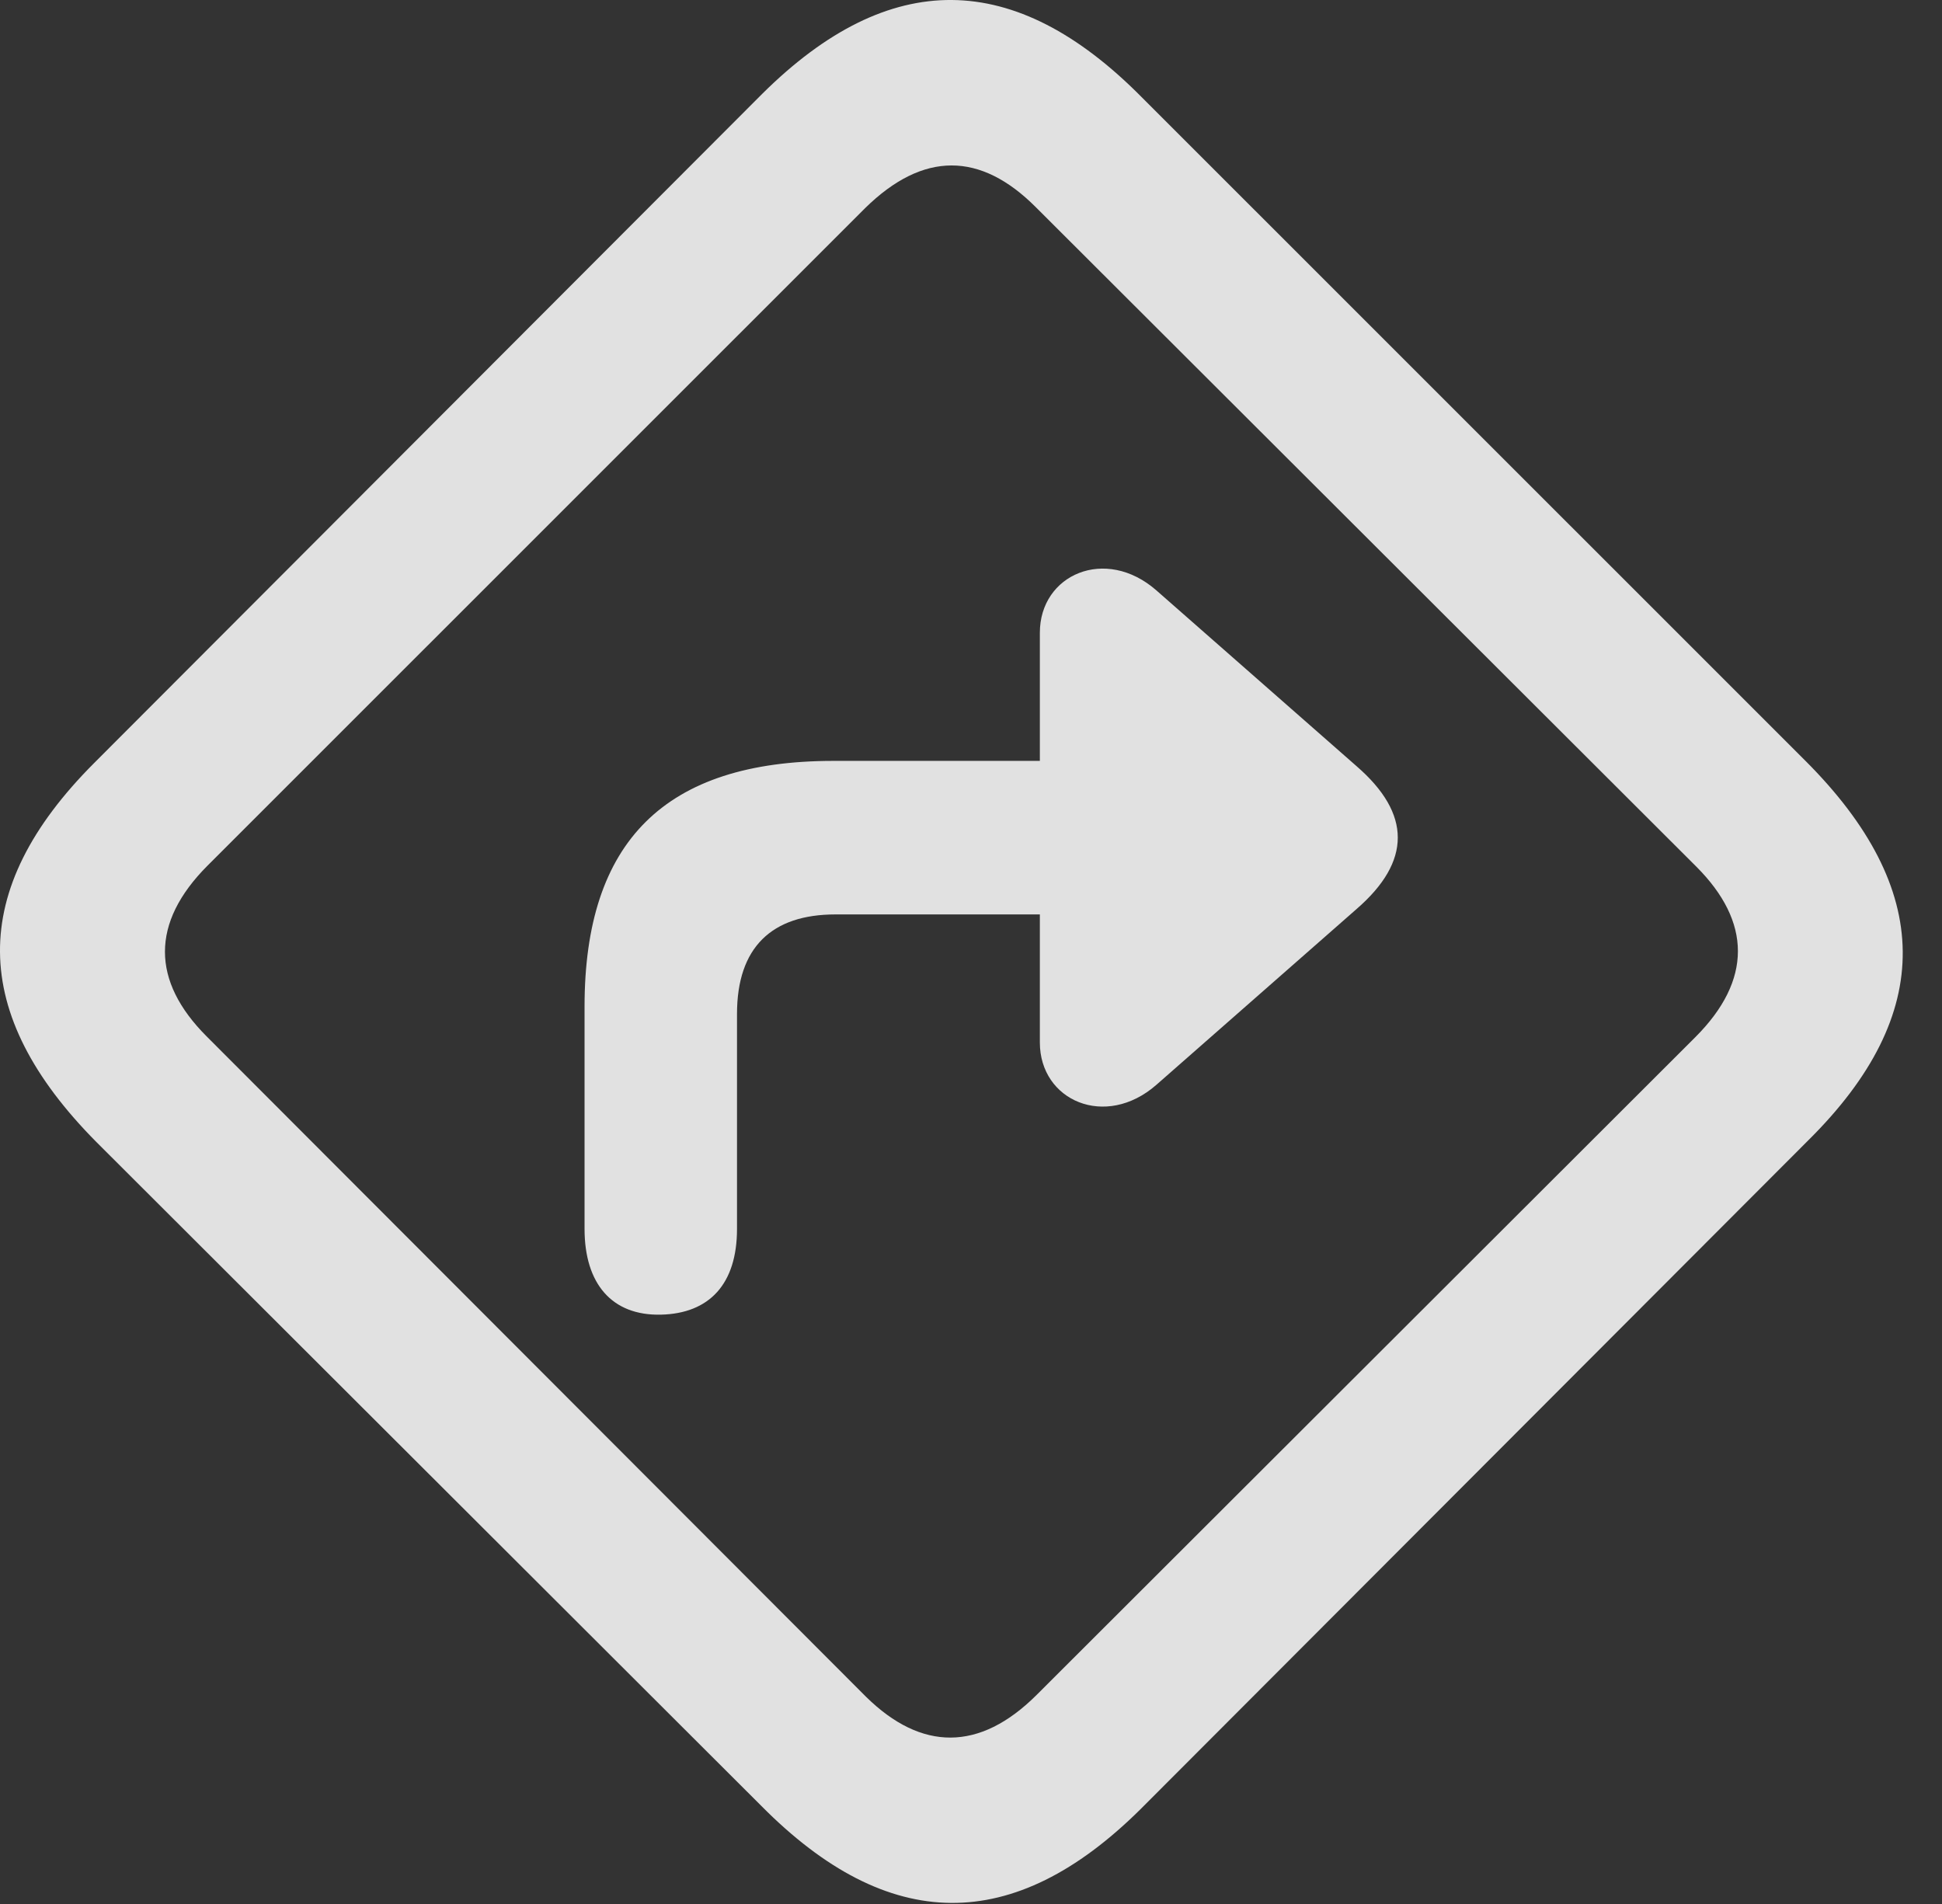 <?xml version="1.0" encoding="UTF-8"?>
<!--Generator: Apple Native CoreSVG 341-->
<!DOCTYPE svg
PUBLIC "-//W3C//DTD SVG 1.1//EN"
       "http://www.w3.org/Graphics/SVG/1.1/DTD/svg11.dtd">
<svg version="1.1" xmlns="http://www.w3.org/2000/svg" xmlns:xlink="http://www.w3.org/1999/xlink" viewBox="0 0 17.91 17.559">
 <rect x="0" y="0" width="17.91" height="17.559" fill="#333333" stroke="none"/>
 <g>
  <rect height="17.559" opacity="0" width="17.91" x="0" y="0"/>
  <path d="M0.889 10.532L7.022 16.655C8.193 17.837 9.346 17.847 10.518 16.685L16.68 10.513C17.852 9.351 17.832 8.198 16.651 7.017L10.527 0.894C9.356-0.288 8.203-0.298 7.031 0.864L0.869 7.036C-0.303 8.208-0.283 9.351 0.889 10.532ZM1.904 9.556C1.397 9.048 1.387 8.511 1.914 7.983L7.979 1.919C8.516 1.392 9.043 1.401 9.551 1.909L15.645 7.993C16.152 8.501 16.162 9.038 15.635 9.565L9.561 15.63C9.033 16.157 8.496 16.148 7.988 15.649Z" fill="white" fill-opacity="0.85"/>
  <path d="M9.59 5.835L9.59 9.614C9.59 10.151 10.195 10.415 10.664 10.005L12.51 8.384C13.018 7.944 13.018 7.505 12.51 7.065L10.664 5.444C10.195 5.034 9.59 5.298 9.59 5.835ZM10.615 8.433C11.006 8.433 11.318 8.11 11.318 7.72C11.318 7.339 11.006 7.017 10.615 7.017L7.686 7.017C6.133 7.017 5.391 7.759 5.391 9.282L5.391 11.333C5.391 11.841 5.645 12.134 6.094 12.124C6.543 12.114 6.797 11.841 6.797 11.333L6.797 9.351C6.797 8.735 7.119 8.433 7.705 8.433Z" fill="white" fill-opacity="0.85"/>
 </g>
</svg>
